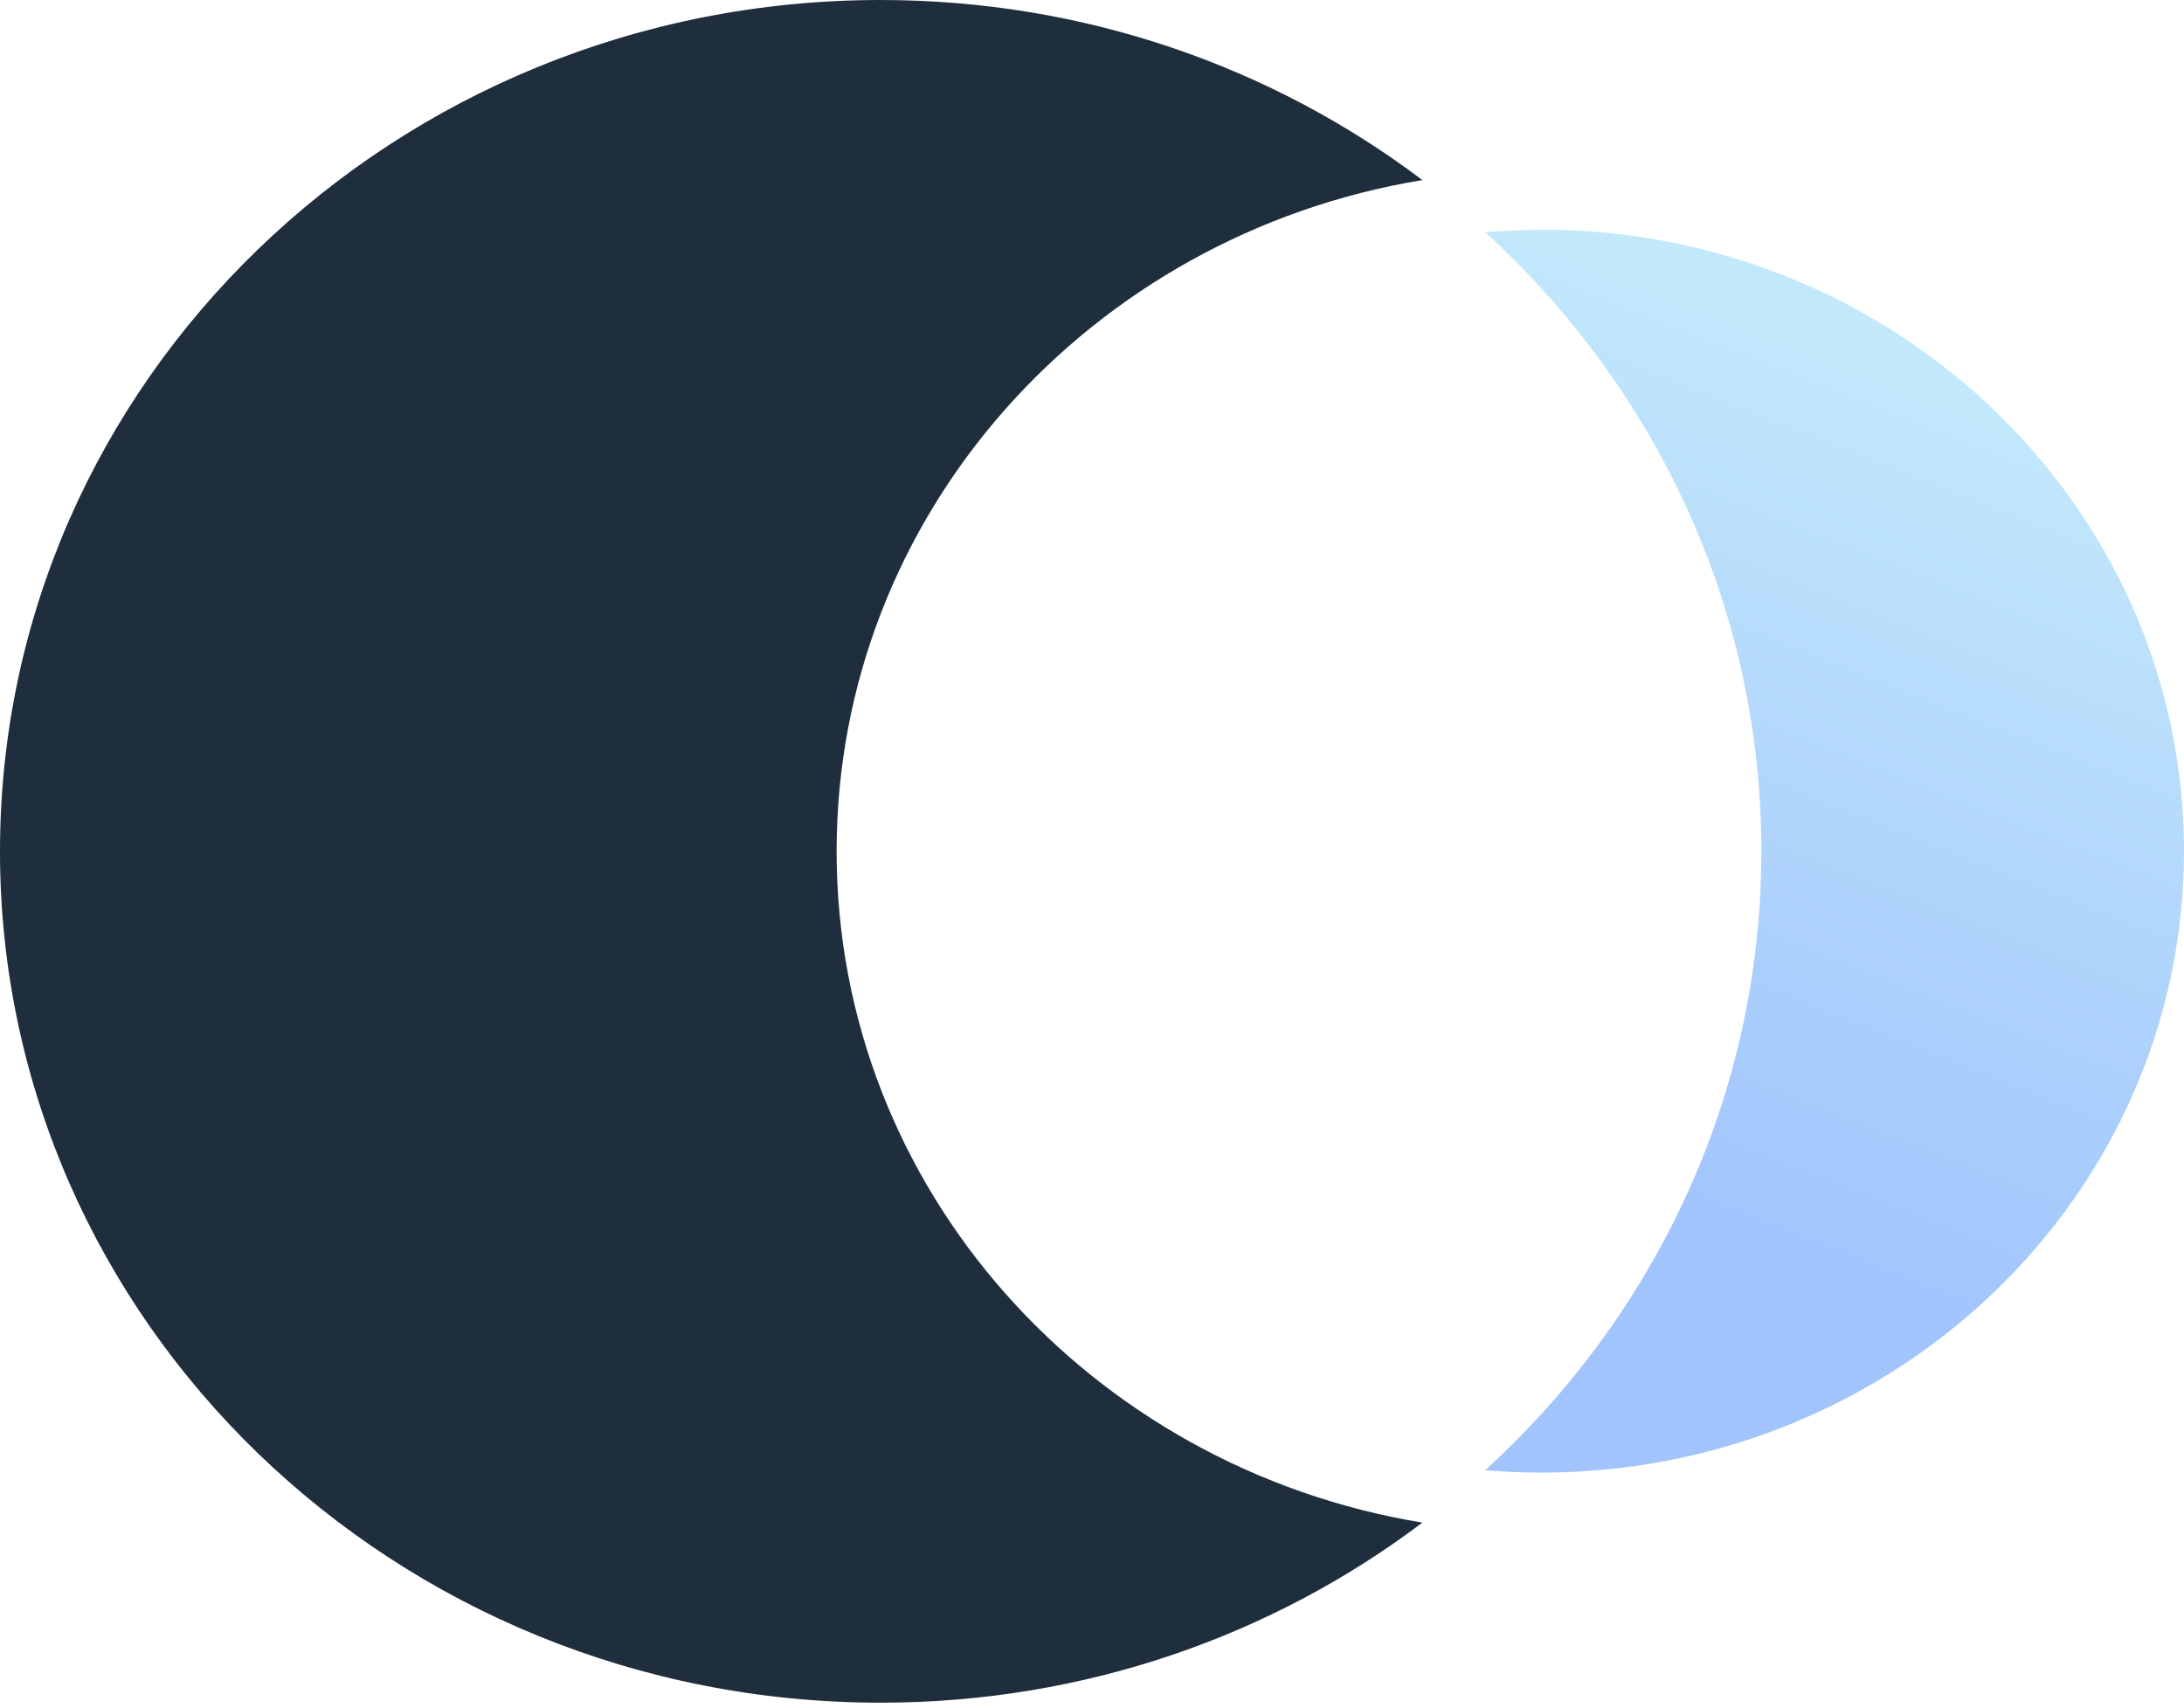 <svg width="280" height="219" viewBox="0 0 280 219" fill="none" xmlns="http://www.w3.org/2000/svg">
<path d="M197.575 29.464C195.155 29.464 192.766 29.589 190.41 29.776C212.211 49.679 225.814 77.865 225.814 109.124C225.814 140.382 212.211 168.583 190.41 188.471C192.782 188.674 195.171 188.783 197.575 188.783C243.096 188.783 280 153.11 280 109.108C280 65.106 243.096 29.433 197.575 29.433V29.464Z" fill="url(#paint0_linear_712_2168)"/>
<path d="M107.259 109.14C107.259 65.933 139.725 30.089 182.358 23.085C163.204 8.626 139.096 0 112.907 0C50.556 0 0 48.869 0 109.14C0 169.41 50.556 218.279 112.907 218.279C139.096 218.279 163.204 209.653 182.358 195.194C139.725 188.191 107.259 152.346 107.259 109.14Z" fill="#1E2E3D"/>
<defs>
<linearGradient id="paint0_linear_712_2168" x1="191.059" y1="188.199" x2="247.059" y2="46.552" gradientUnits="userSpaceOnUse">
<stop offset="0.25" stop-color="#A1C4FD"/>
<stop offset="1" stop-color="#C2E9FB"/>
</linearGradient>
</defs>
</svg>
